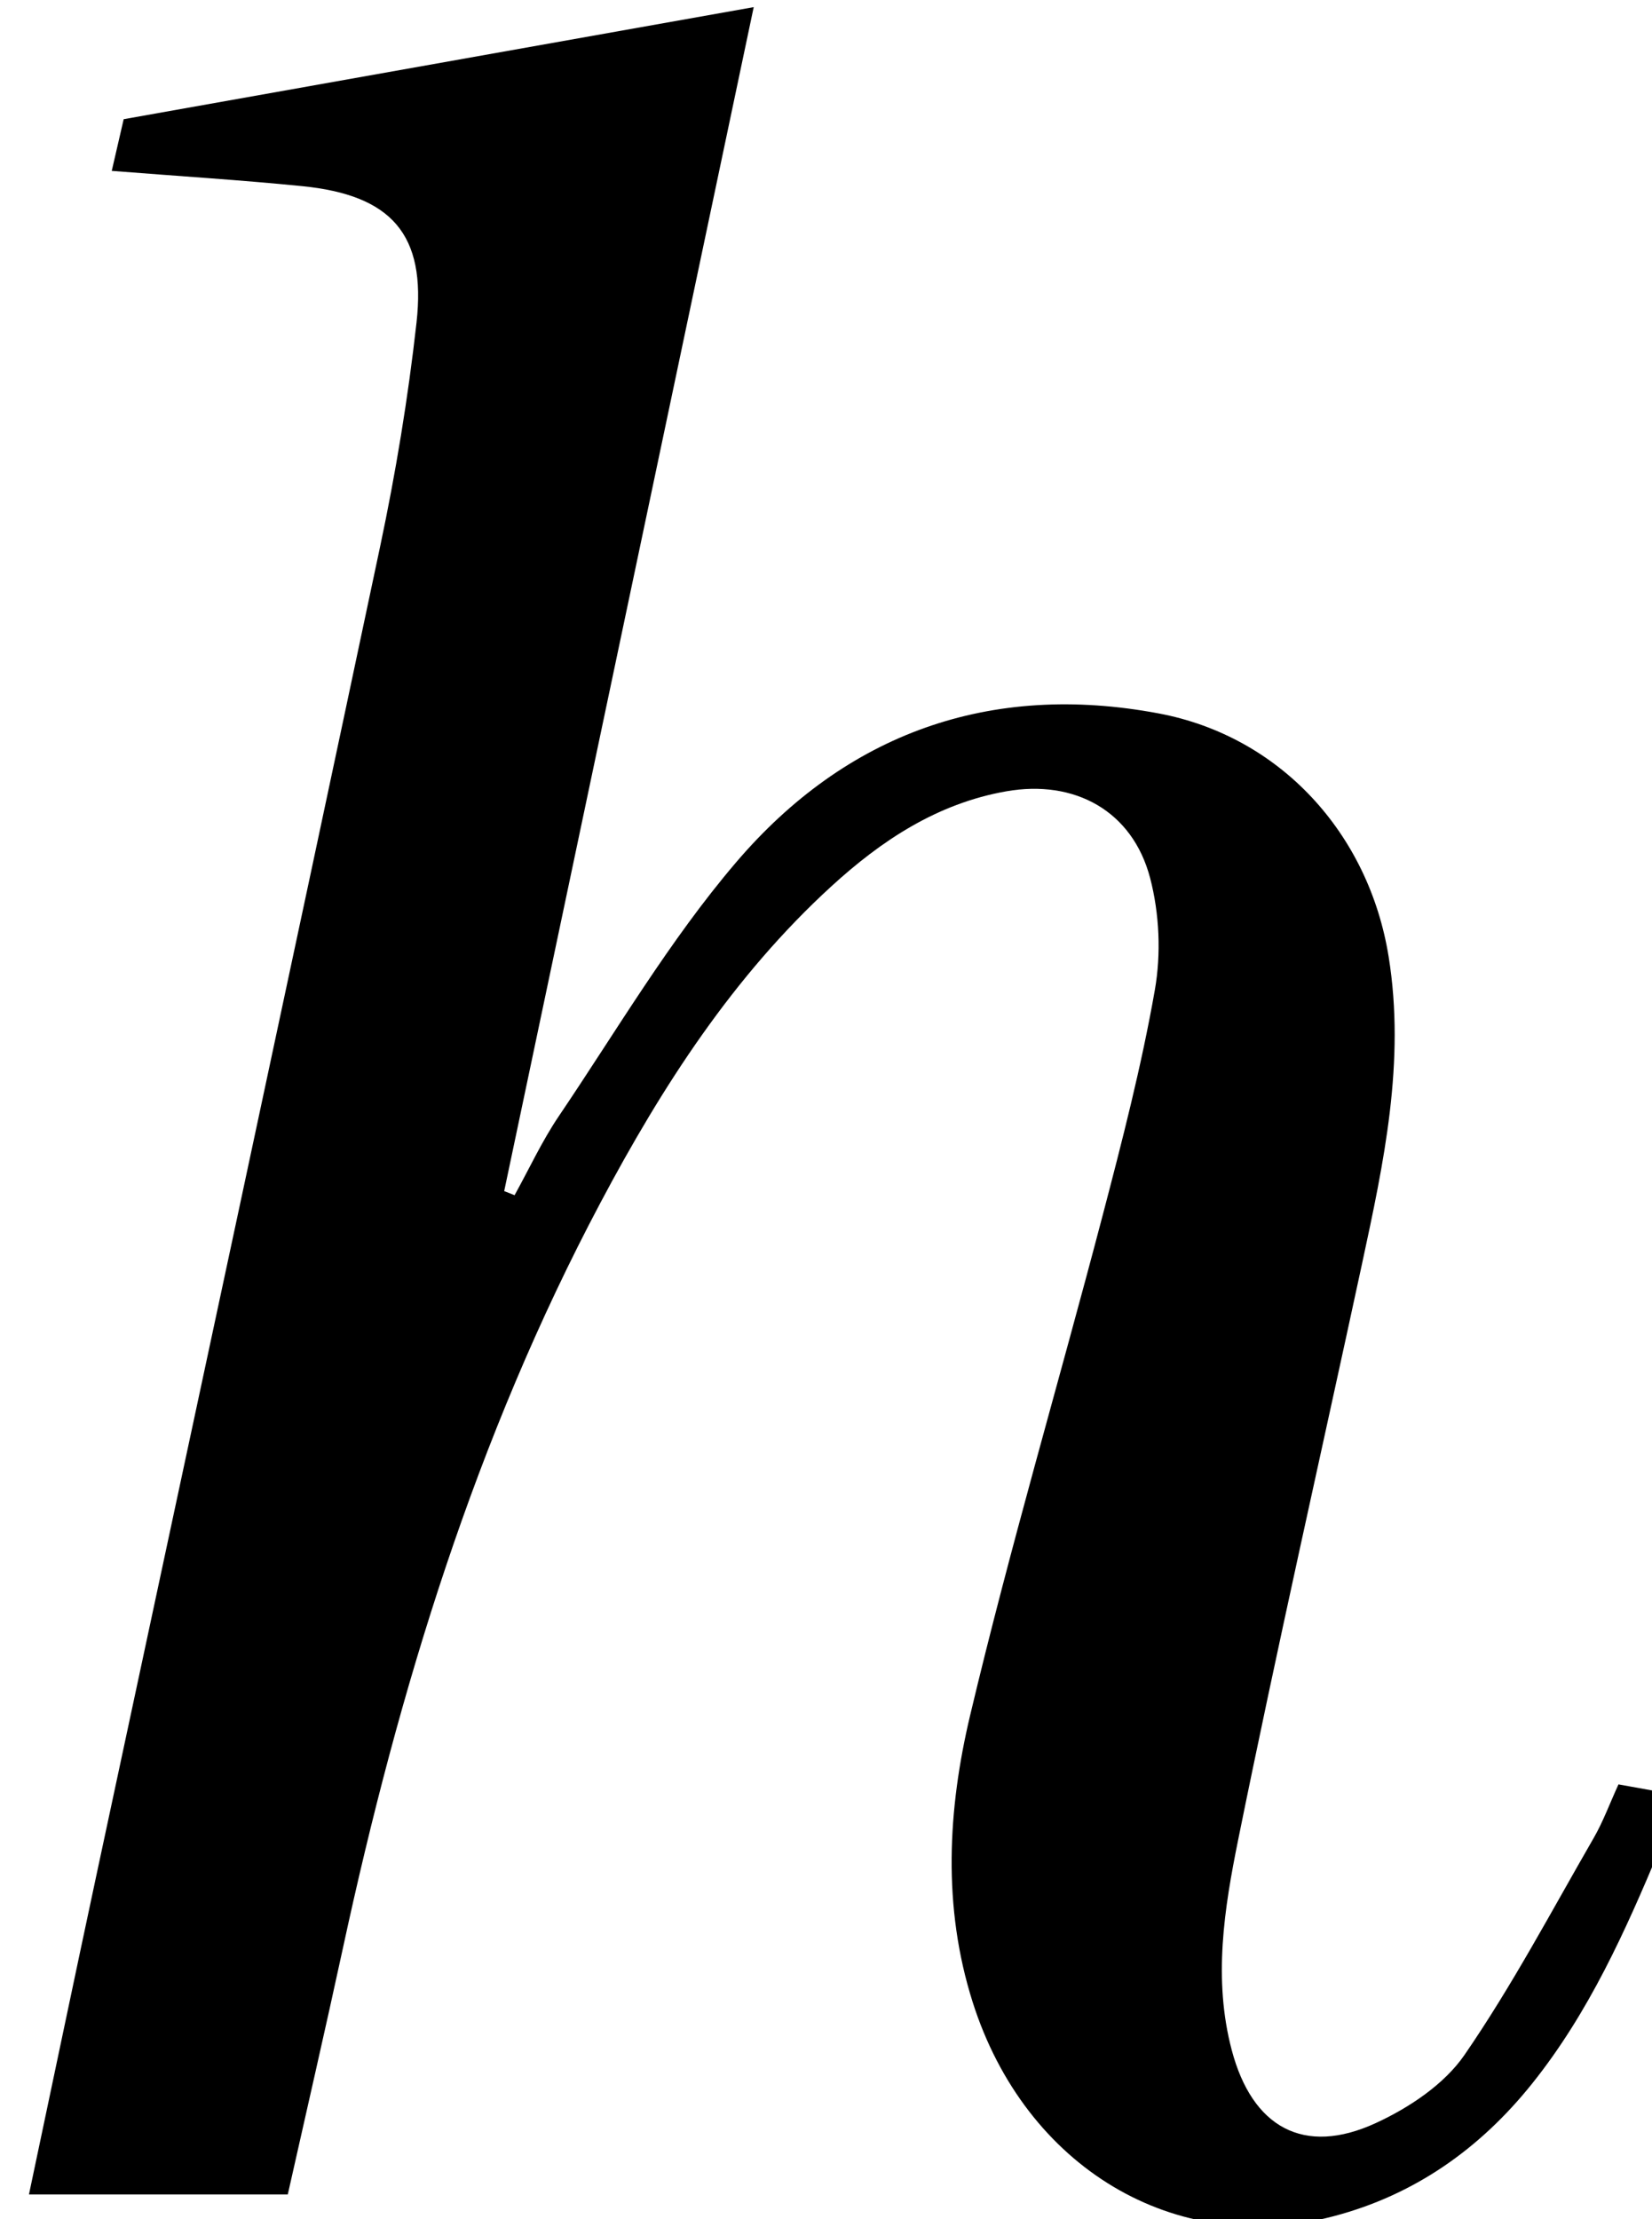 <?xml version="1.0" encoding="iso-8859-1"?>
<!-- Generator: Adobe Illustrator 25.2.1, SVG Export Plug-In . SVG Version: 6.00 Build 0)  -->
<svg version="1.1" xmlns="http://www.w3.org/2000/svg" xmlns:xlink="http://www.w3.org/1999/xlink" x="0px" y="0px"
	 viewBox="0 0 159.478 214.229" style="enable-background:new 0 0 159.478 214.229;" xml:space="preserve">
<g>
	<path d="M2.796,211.839c2.265-10.725,4.405-20.965,6.591-31.195c9.108-42.612,18.277-85.211,27.3-127.841
		c1.514-7.153,2.712-14.402,3.522-21.667c0.949-8.51-2.411-12.305-11.037-13.166c-5.94-0.593-11.903-0.963-18.384-1.474
		c0.424-1.836,0.779-3.372,1.152-4.99C32.166,7.909,52.073,4.368,72.76,0.688c-8.146,38.653-16.117,76.474-24.087,114.295
		c0.334,0.132,0.669,0.264,1.003,0.396c1.411-2.549,2.642-5.221,4.267-7.626c5.583-8.259,10.676-16.961,17.115-24.505
		c10.61-12.431,24.506-17.447,40.81-14.375c11.719,2.208,20.27,11.58,22.187,23.484c1.631,10.126-0.469,19.886-2.573,29.658
		c-3.991,18.53-8.196,37.017-11.955,55.594c-1.344,6.644-2.43,13.459-0.617,20.306c1.97,7.438,6.944,10.246,13.911,7.033
		c3.212-1.481,6.599-3.732,8.551-6.568c4.6-6.682,8.414-13.908,12.479-20.952c0.901-1.561,1.527-3.281,2.391-5.172
		c1.898,0.341,3.644,0.655,6.033,1.084c-0.731,1.843-1.346,3.465-2.014,5.064c-3.344,7.997-6.87,15.881-12.352,22.733
		c-5.057,6.321-11.389,10.766-19.185,12.811c-15.273,4.007-29.765-4.724-34.828-20.679c-2.922-9.208-2.401-18.588-0.246-27.665
		c3.838-16.163,8.557-32.116,12.774-48.191c1.896-7.228,3.77-14.489,5.06-21.839c0.612-3.488,0.444-7.382-0.454-10.808
		c-1.7-6.488-7.285-9.542-13.904-8.373c-6.647,1.174-12.028,4.737-16.882,9.181c-9.471,8.67-16.314,19.294-22.274,30.523
		c-12.034,22.673-19.458,46.951-24.857,71.926c-1.713,7.922-3.537,15.82-5.33,23.815C19.471,211.839,11.512,211.839,2.796,211.839z"
		/>
</g>
</svg>
